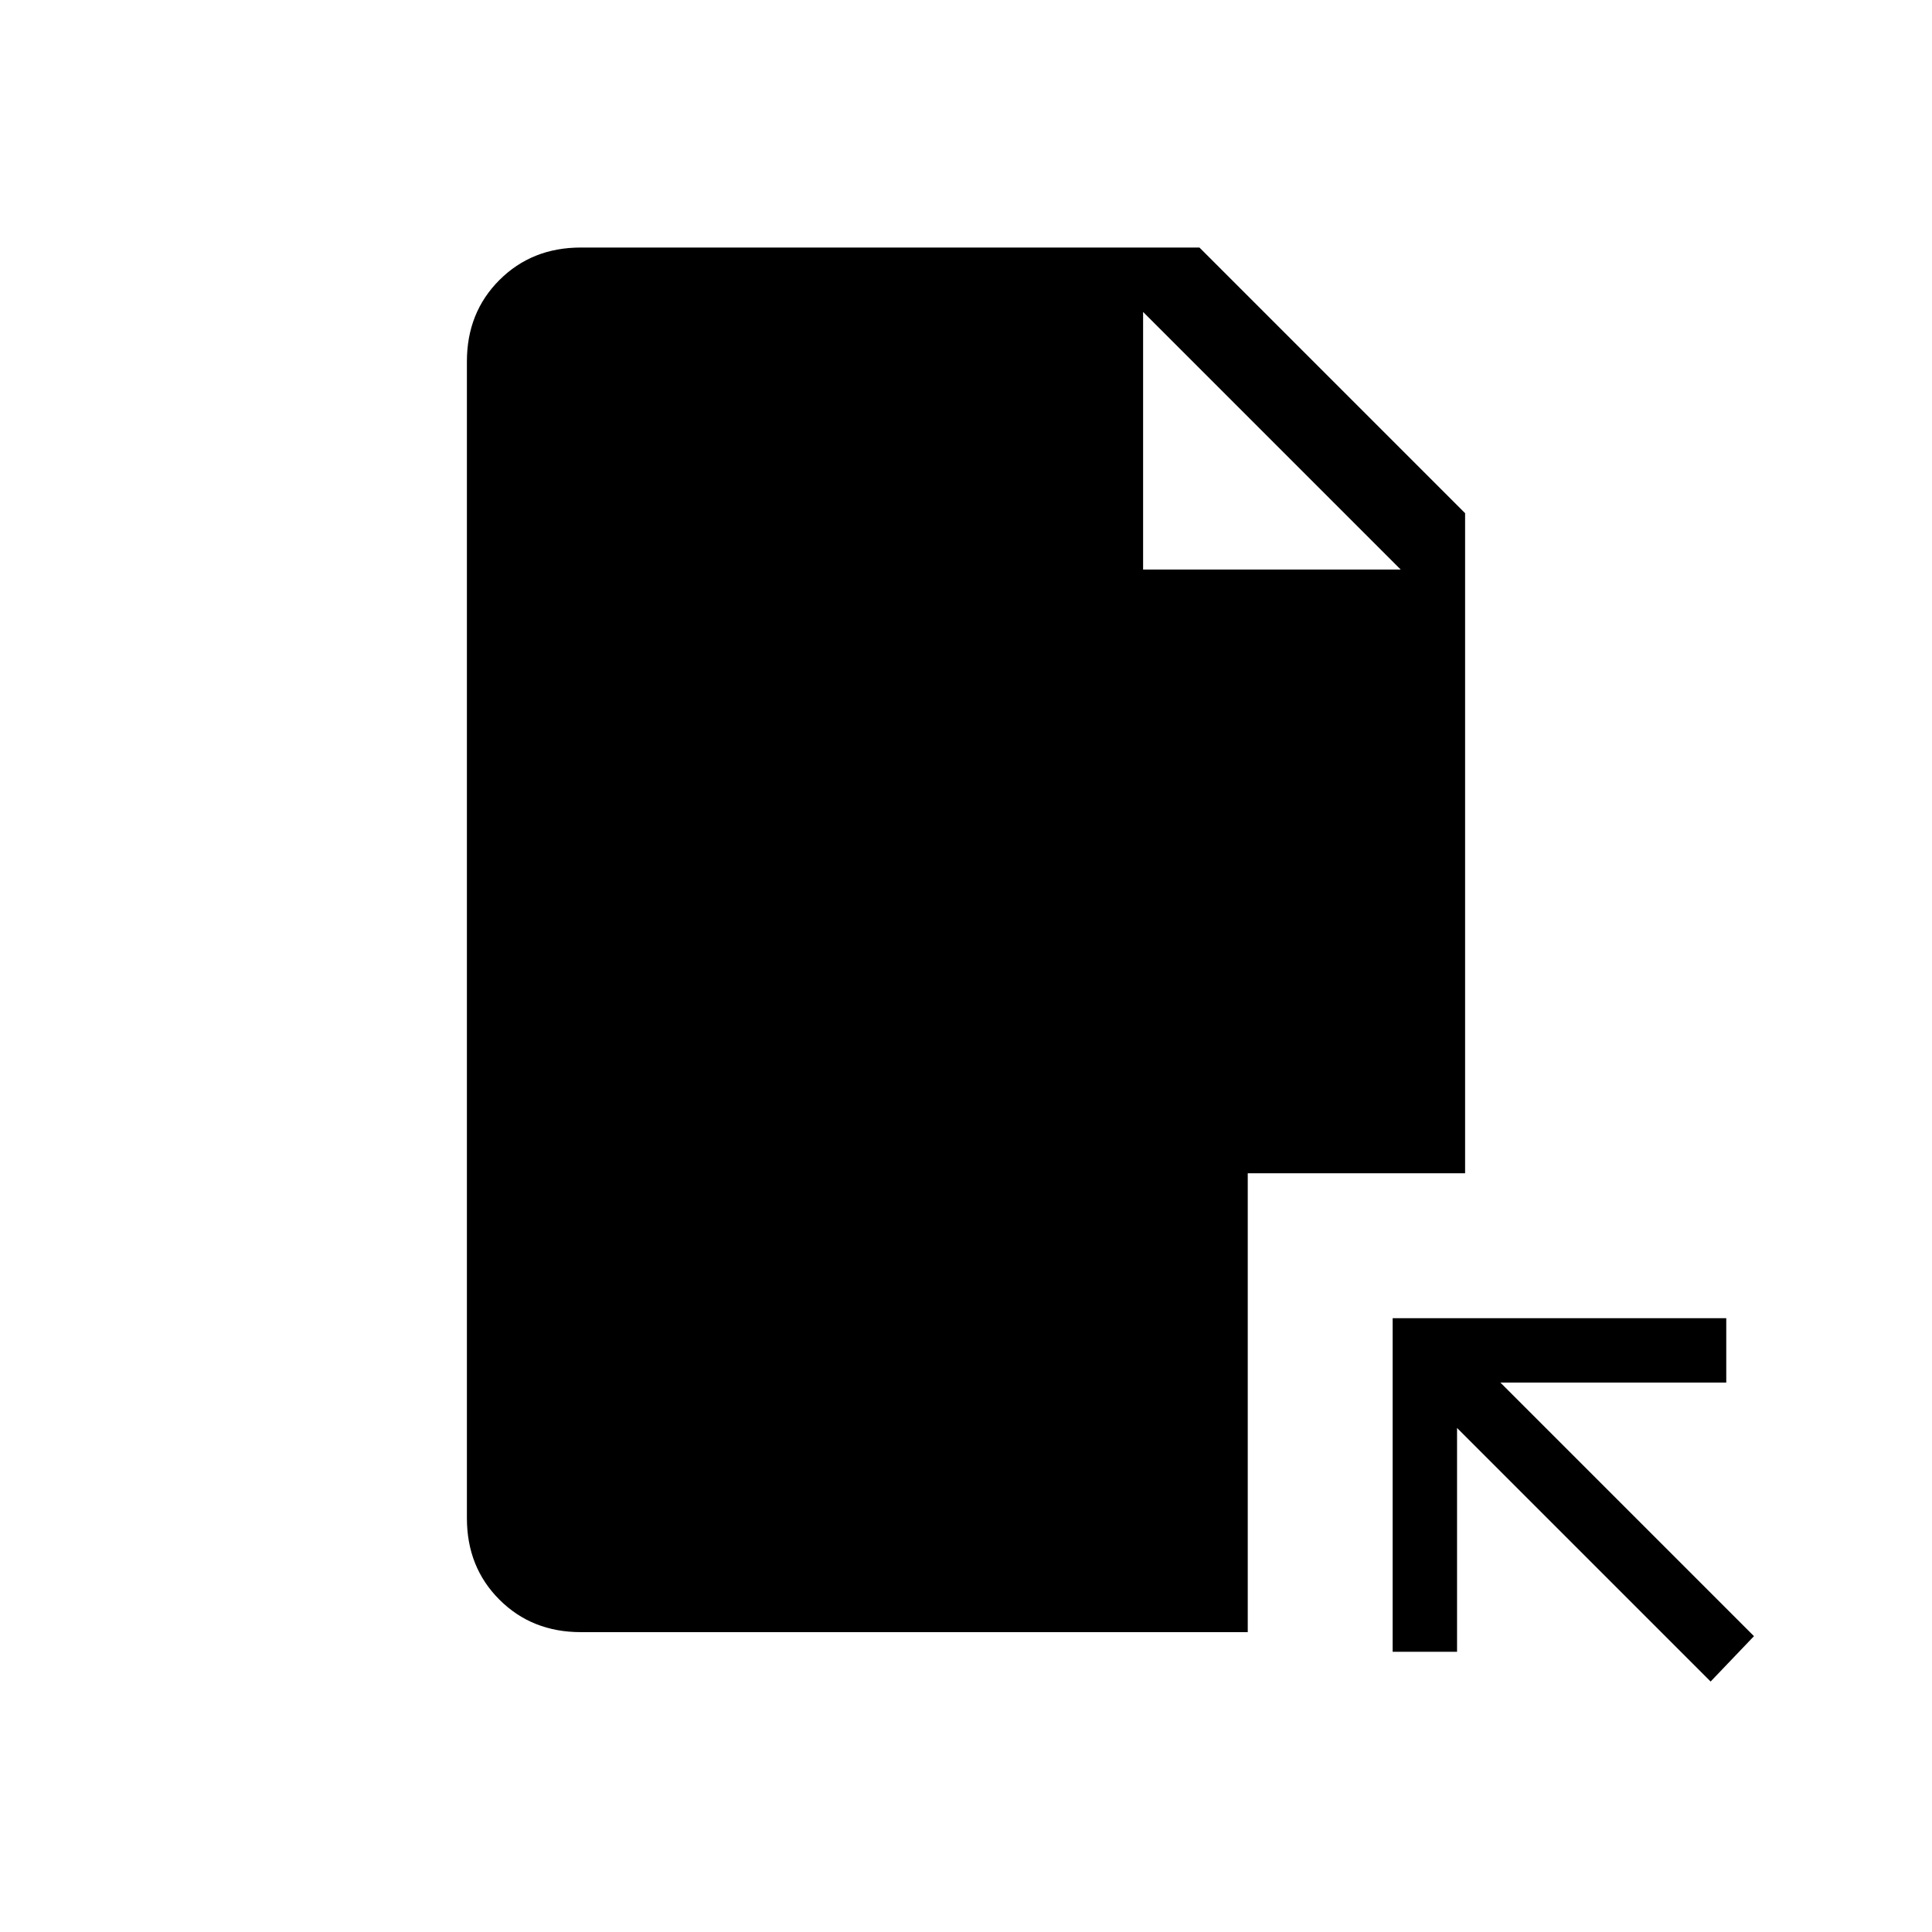 <svg xmlns="http://www.w3.org/2000/svg" height="20" viewBox="0 -960 960 960" width="20"><path d="m850-124.46-126-126v111.23h-32V-305h165.77v32H745.54l126 126L850-124.46ZM568-677h128L568-805v128ZM288.62-149q-24.32 0-40.47-16.15T232-205.62v-574.76q0-24.32 16.15-40.47T288.62-837H596l132 132v328H620v228H288.62Z"/></svg>